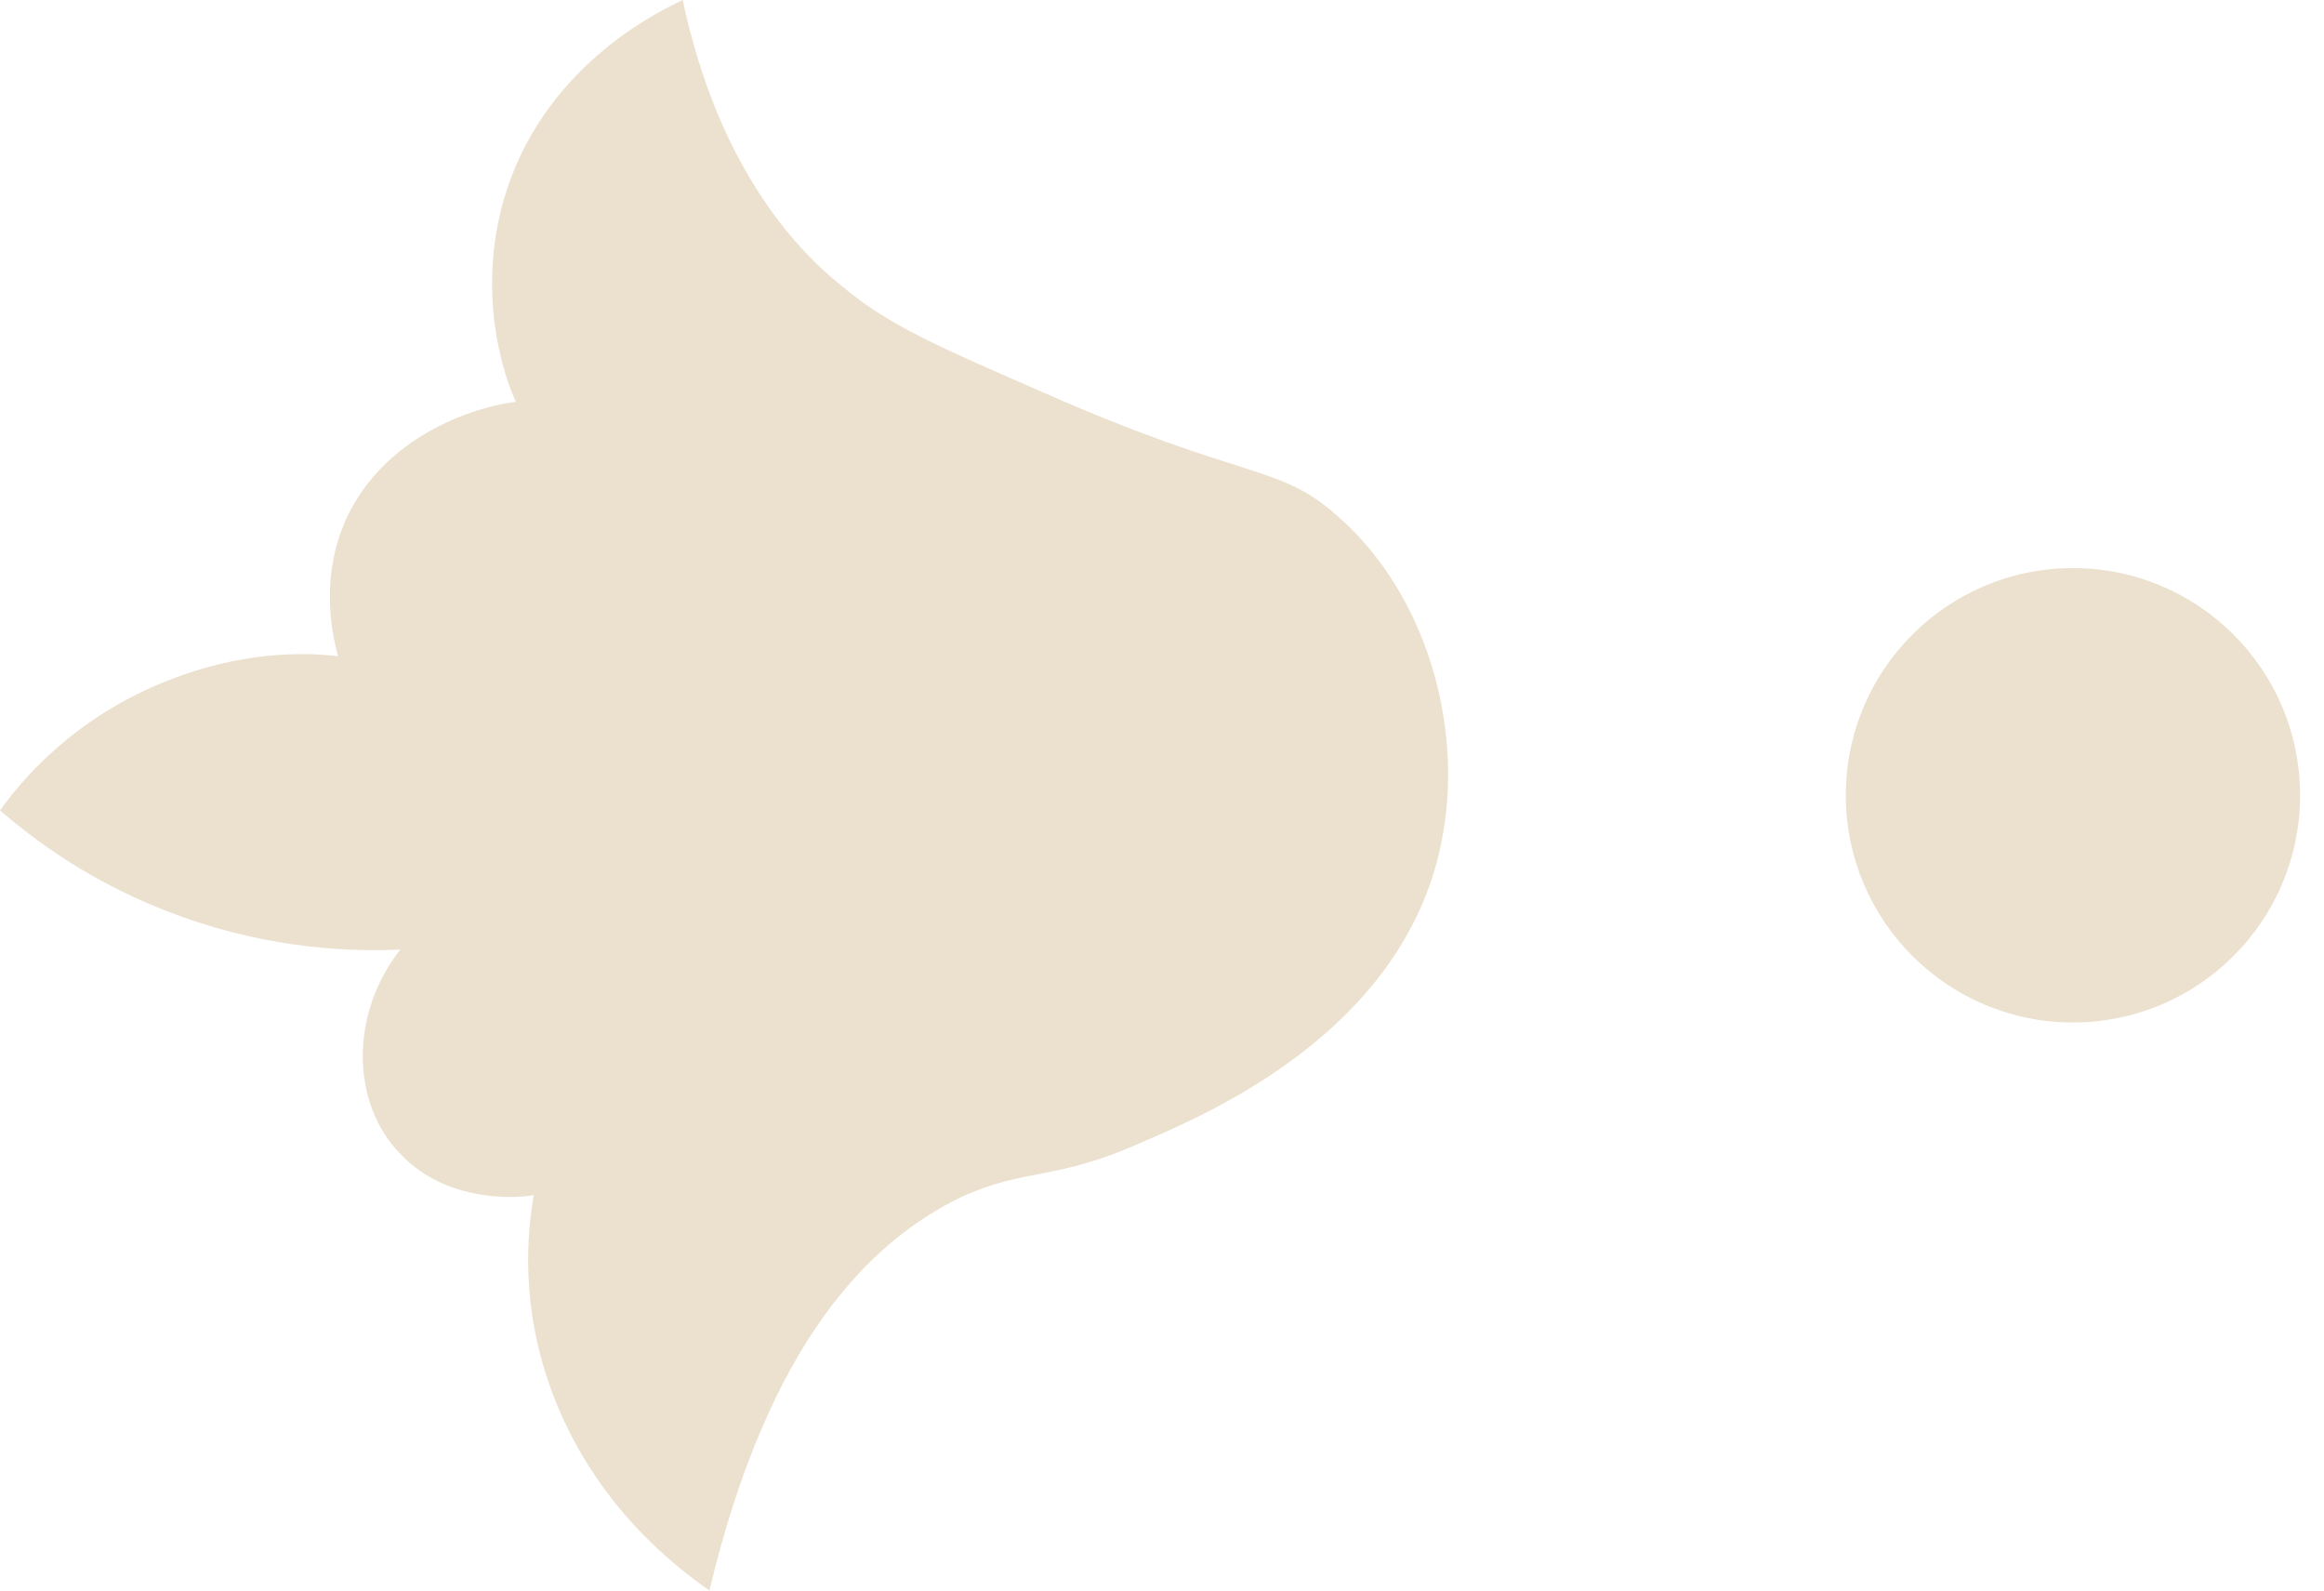 <svg width="38" height="26" viewBox="0 0 38 26" fill="none" xmlns="http://www.w3.org/2000/svg">
<path d="M5.57378e-07 13.249C0.327 12.787 1.2 11.721 2.764 11.117C3.927 10.656 4.945 10.656 5.527 10.727C5.454 10.443 5.2 9.484 5.673 8.454C6.436 6.855 8.291 6.571 8.436 6.571C8.254 6.18 7.745 4.76 8.291 3.09C8.982 0.995 10.872 0.142 11.163 9.77627e-05C11.745 2.735 13.018 4.085 13.781 4.689C14.545 5.328 15.381 5.683 17.09 6.429C20.399 7.885 20.909 7.566 21.89 8.454C23.345 9.732 23.999 12.005 23.527 13.959C22.836 16.836 19.89 18.15 18.727 18.648C17.236 19.322 16.8 19.074 15.709 19.571C14.254 20.282 12.582 21.88 11.6 26C11.091 25.645 9.709 24.615 9.018 22.732C8.509 21.347 8.618 20.175 8.727 19.535C8.582 19.571 7.345 19.713 6.545 18.861C5.745 18.044 5.709 16.587 6.545 15.522C5.782 15.557 4.473 15.522 2.982 14.989C1.491 14.456 0.545 13.71 5.57378e-07 13.249Z" fill="#ECE1CF"/>
<circle cx="33.895" cy="13" r="3.714" transform="rotate(90 33.895 13)" fill="#ECE1CF"/>
</svg>
